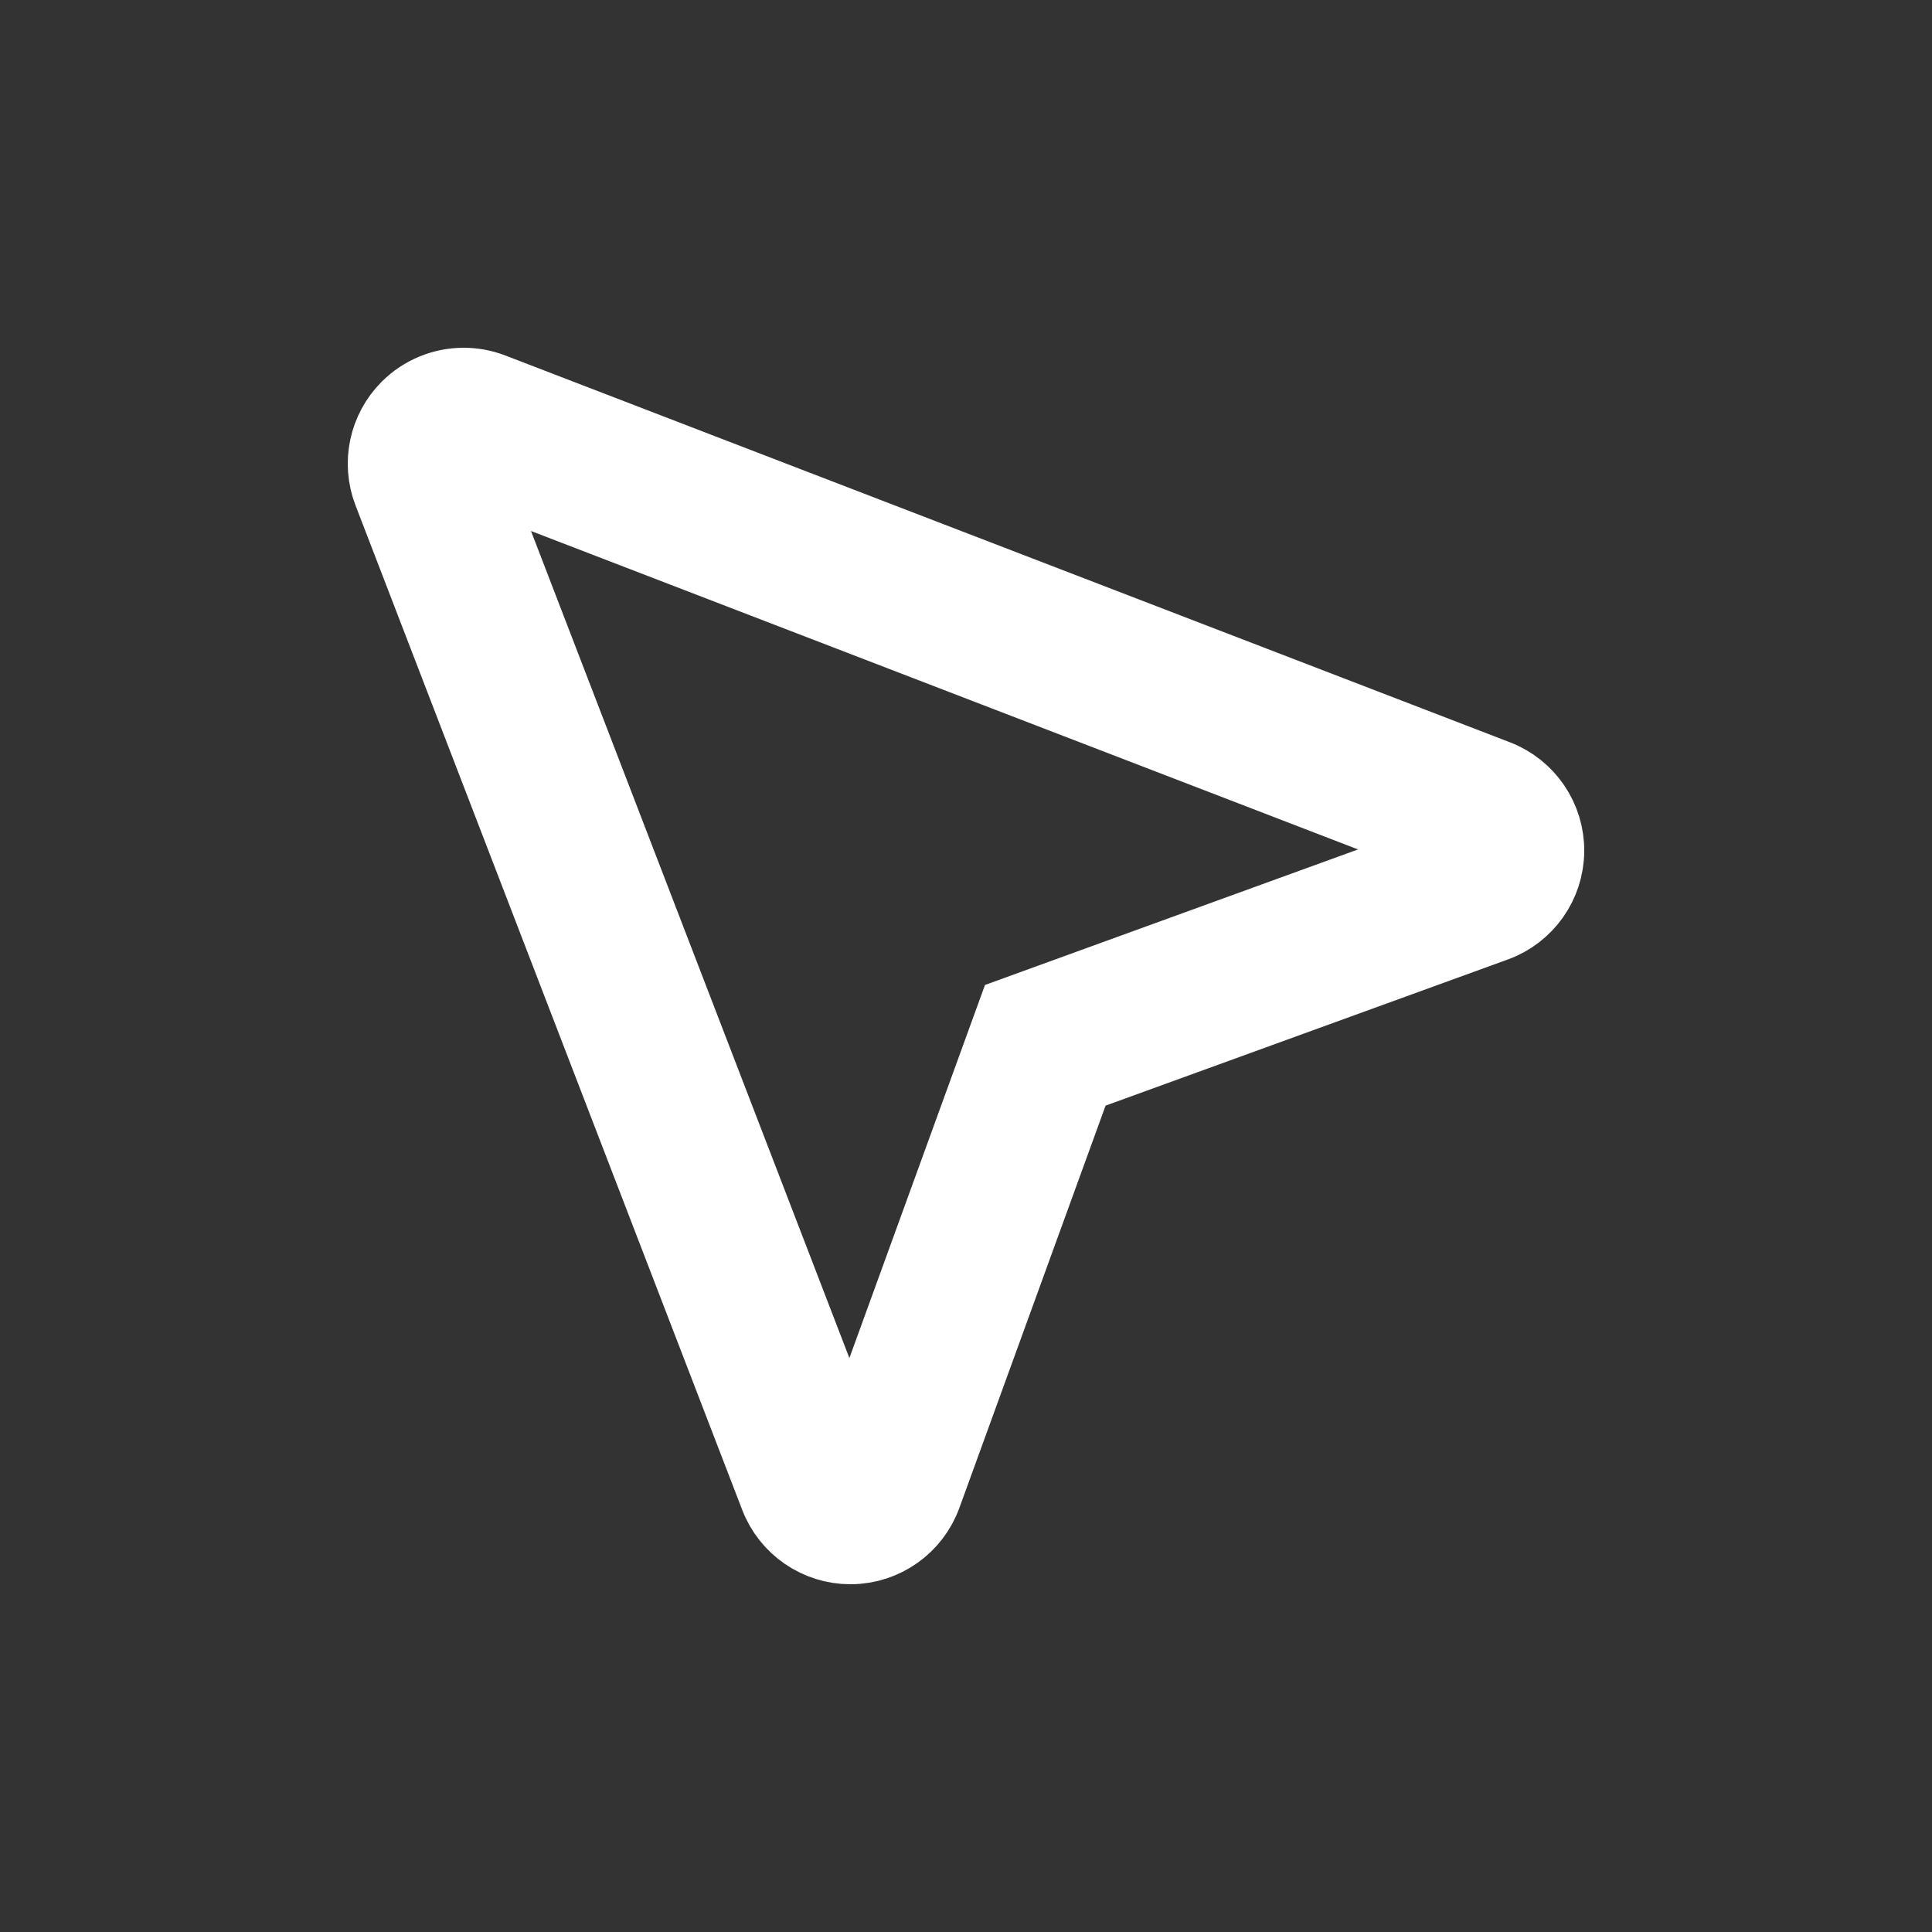 <svg xmlns="http://www.w3.org/2000/svg" xmlns:xlink="http://www.w3.org/1999/xlink" version="1.1" width="50px" height="50px" viewBox="0 0 100 100" enable-background="new 0 0 100 100" fill='#ffffff' xml:space="preserve" stroke="white" stroke-width="4"><rect x="0" y="0" width="100" height="100" fill="#333333" stroke="none"/><g><g><path d="M24,24l52,20.021l-23.457,8.522L44.018,76L24,24 M24.001,20c-1.042,0-2.065,0.407-2.829,1.171    c-1.118,1.118-1.473,2.79-0.905,4.266l20.018,52C40.879,78.982,42.364,80,44.017,80c0.013,0,0.025,0,0.038,0    c1.668-0.016,3.152-1.065,3.722-2.634l7.887-21.7l21.702-7.885c1.568-0.57,2.618-2.053,2.634-3.722s-1.006-3.171-2.562-3.771    l-52-20.021C24.97,20.087,24.483,20,24.001,20L24.001,20z"/></g></g></svg>